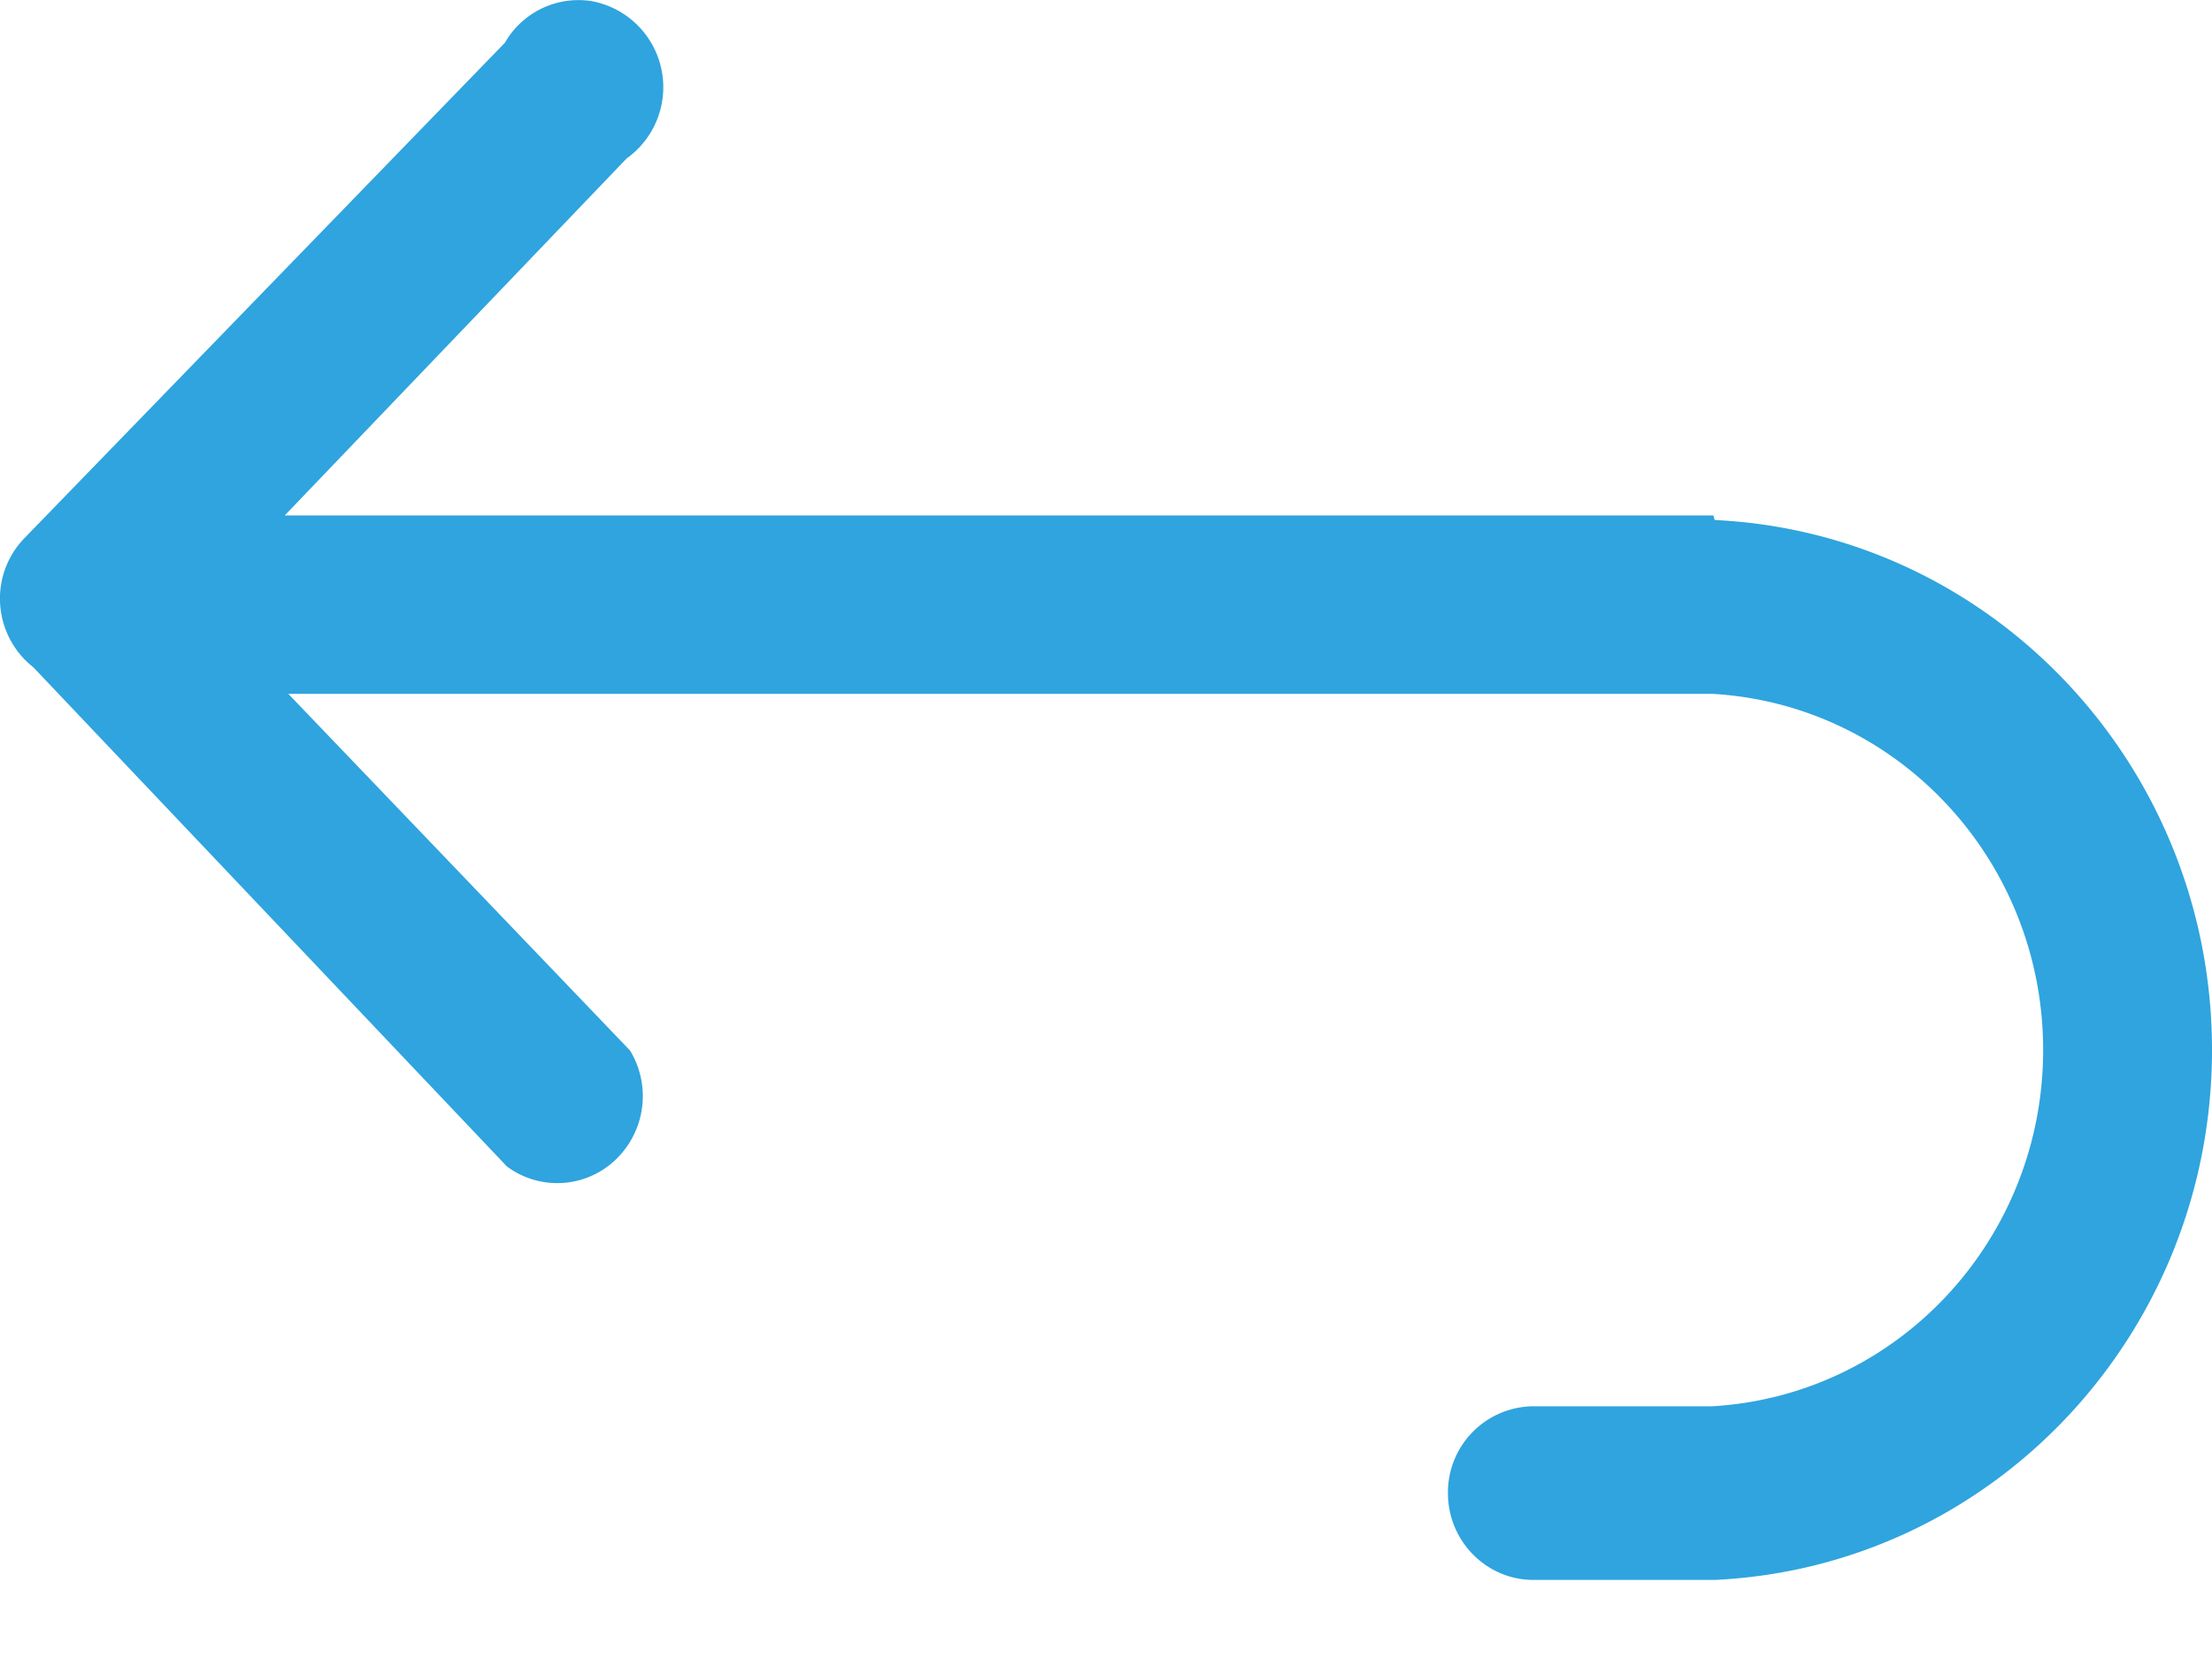 <svg xmlns="http://www.w3.org/2000/svg" xmlns:xlink="http://www.w3.org/1999/xlink" width="12" height="9"><defs><path id="a" d="M163.295 1379.796h-7.75l1.854-1.936a.475.475 0 0 0-.19-.854.46.46 0 0 0-.47.226l-2.609 2.69a.47.47 0 0 0-.13.339c.004.14.07.272.18.358l2.57 2.709a.458.458 0 0 0 .588-.035.477.477 0 0 0 .08-.594l-1.854-1.935h7.725c1.008.058 1.795.906 1.795 1.932 0 1.026-.787 1.874-1.795 1.933h-.97a.467.467 0 0 0-.464.471c0 .26.208.471.464.471h.983c1.51-.071 2.698-1.337 2.698-2.875 0-1.537-1.188-2.803-2.698-2.875z"/></defs><use fill="#2fa4de" xlink:href="#a" transform="translate(-154 -1377)"/></svg>